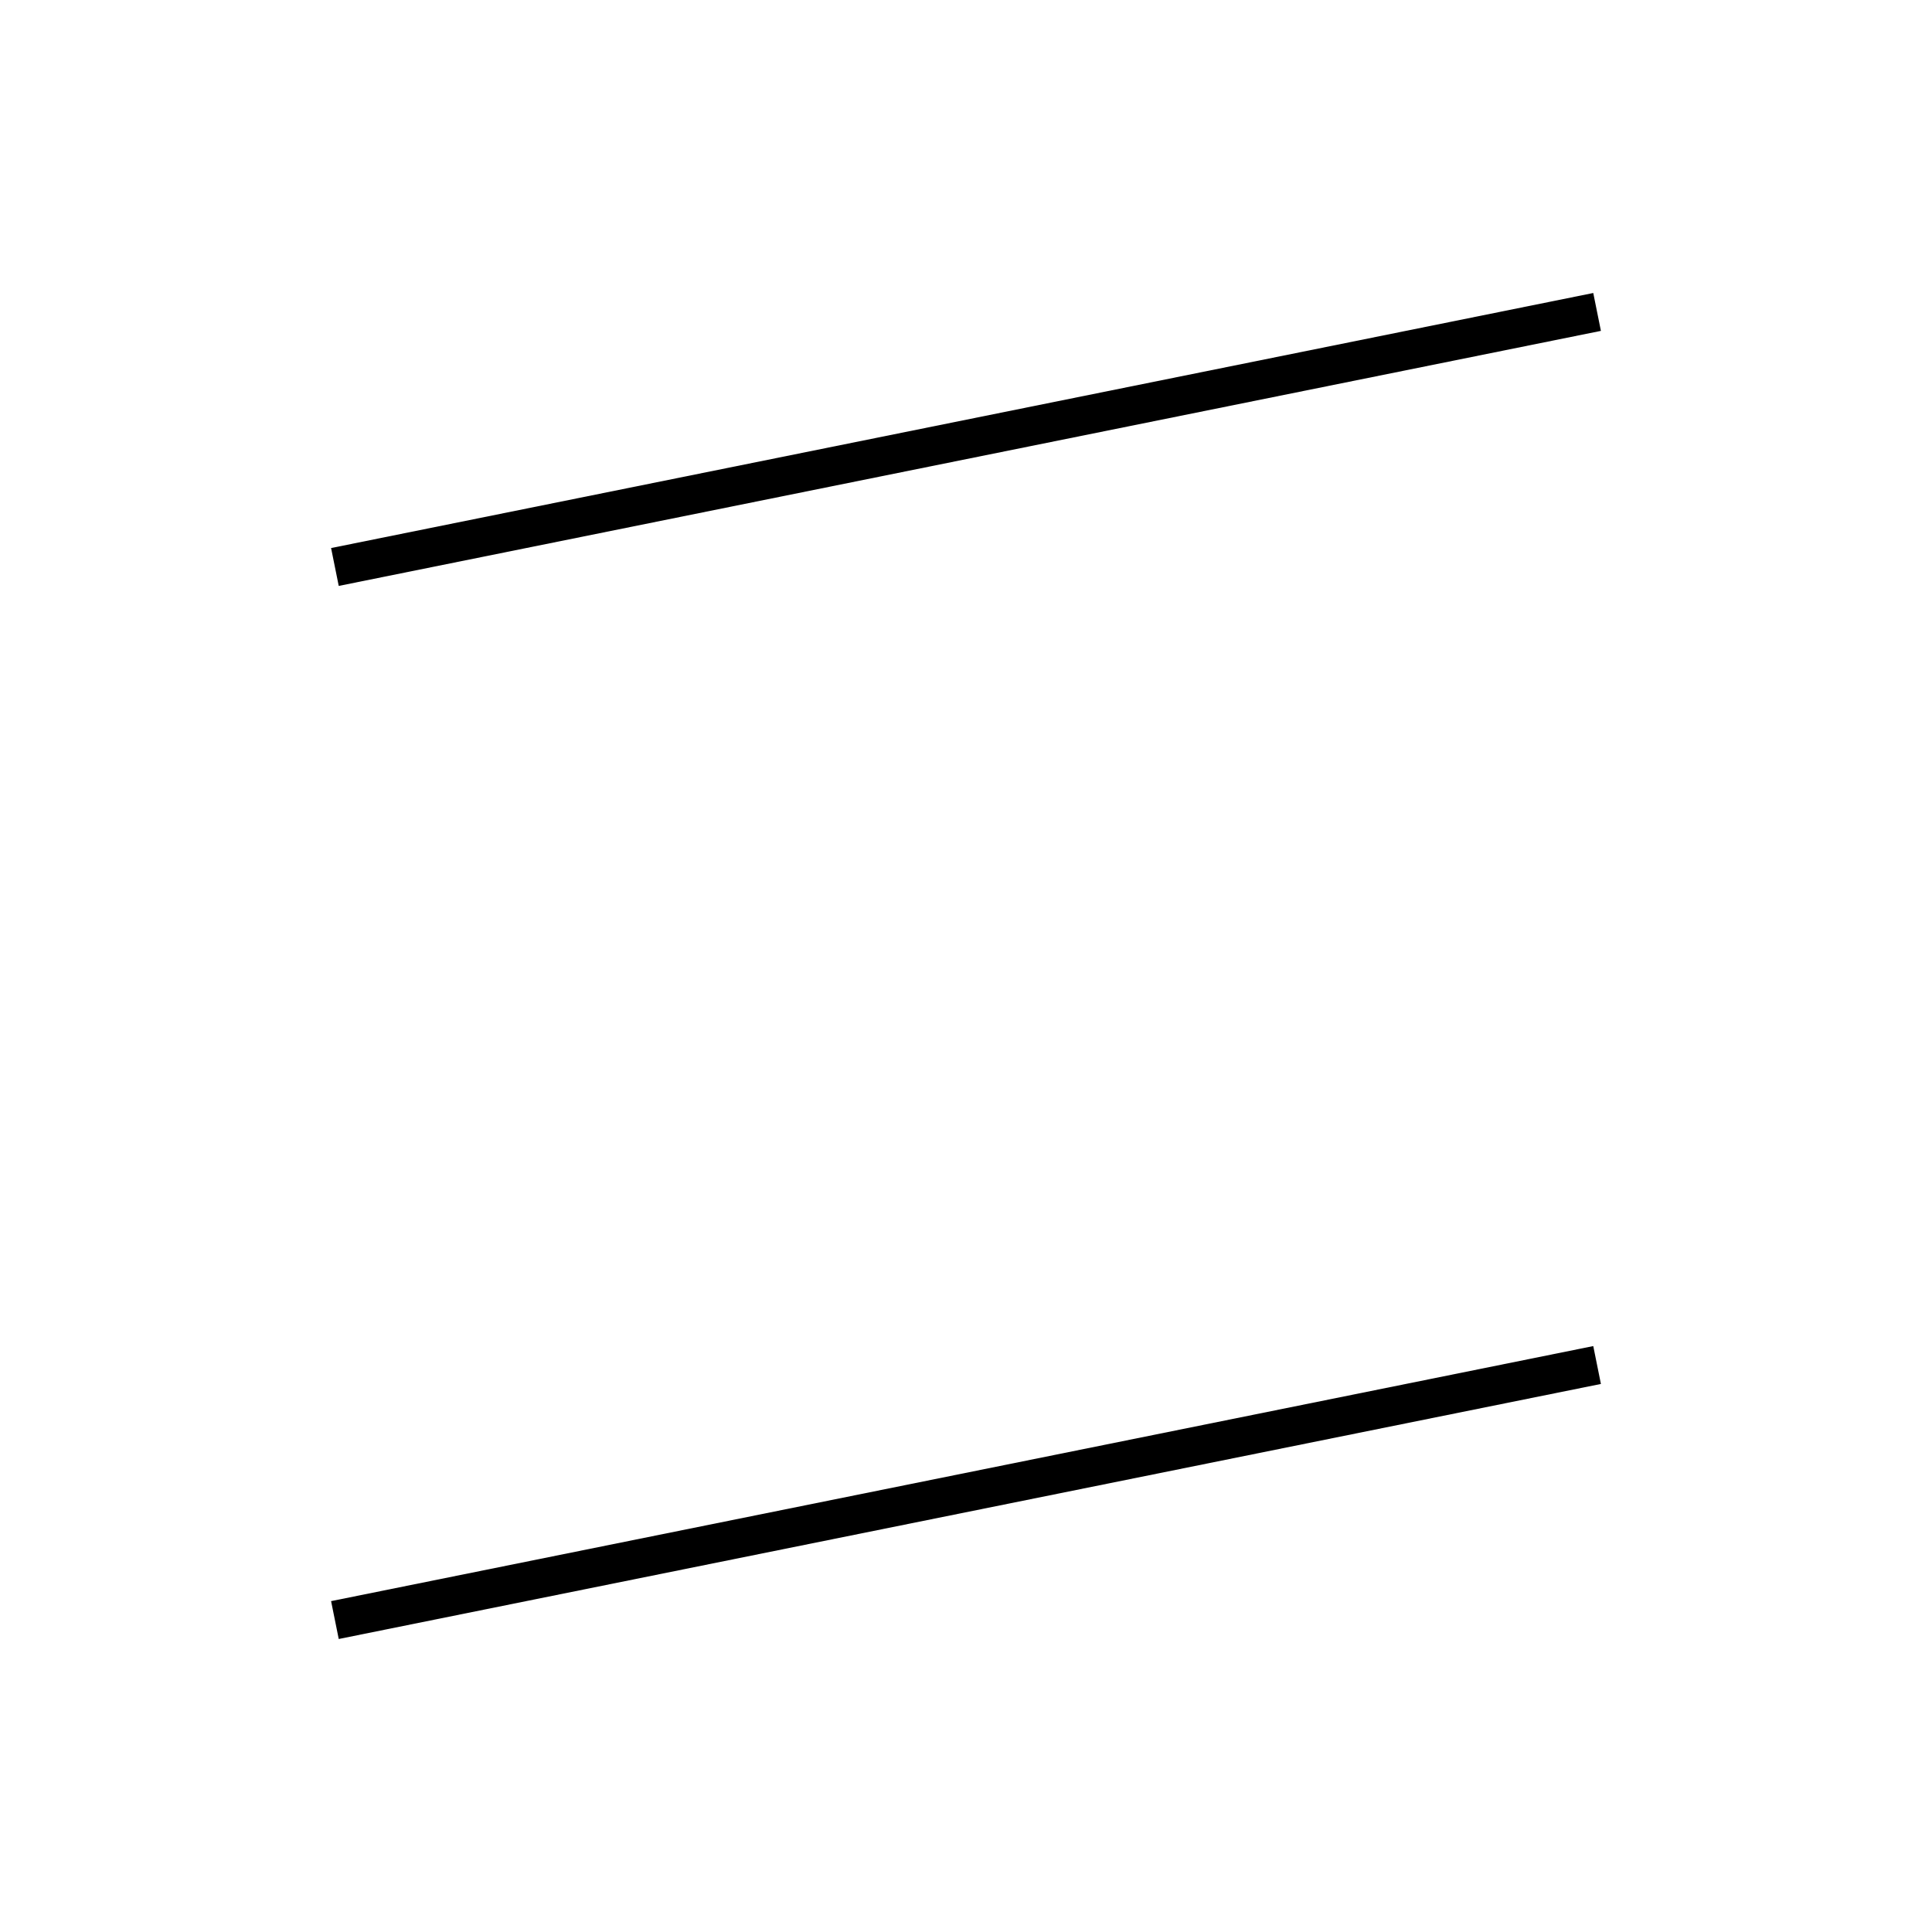<!-- Este archivo es creado automaticamente por el generador de contenido del programa contornos version 1.1. Este elementos es el numero 640 de la serie actual-->
<svg xmlns="http://www.w3.org/2000/svg" height="100" width="100">
<line x1="82.665" y1="70.653" x2="17.335" y2="83.854" stroke-width="2" stroke="black" />
<line x1="82.665" y1="16.146" x2="17.335" y2="29.347" stroke-width="2" stroke="black" />
</svg>
